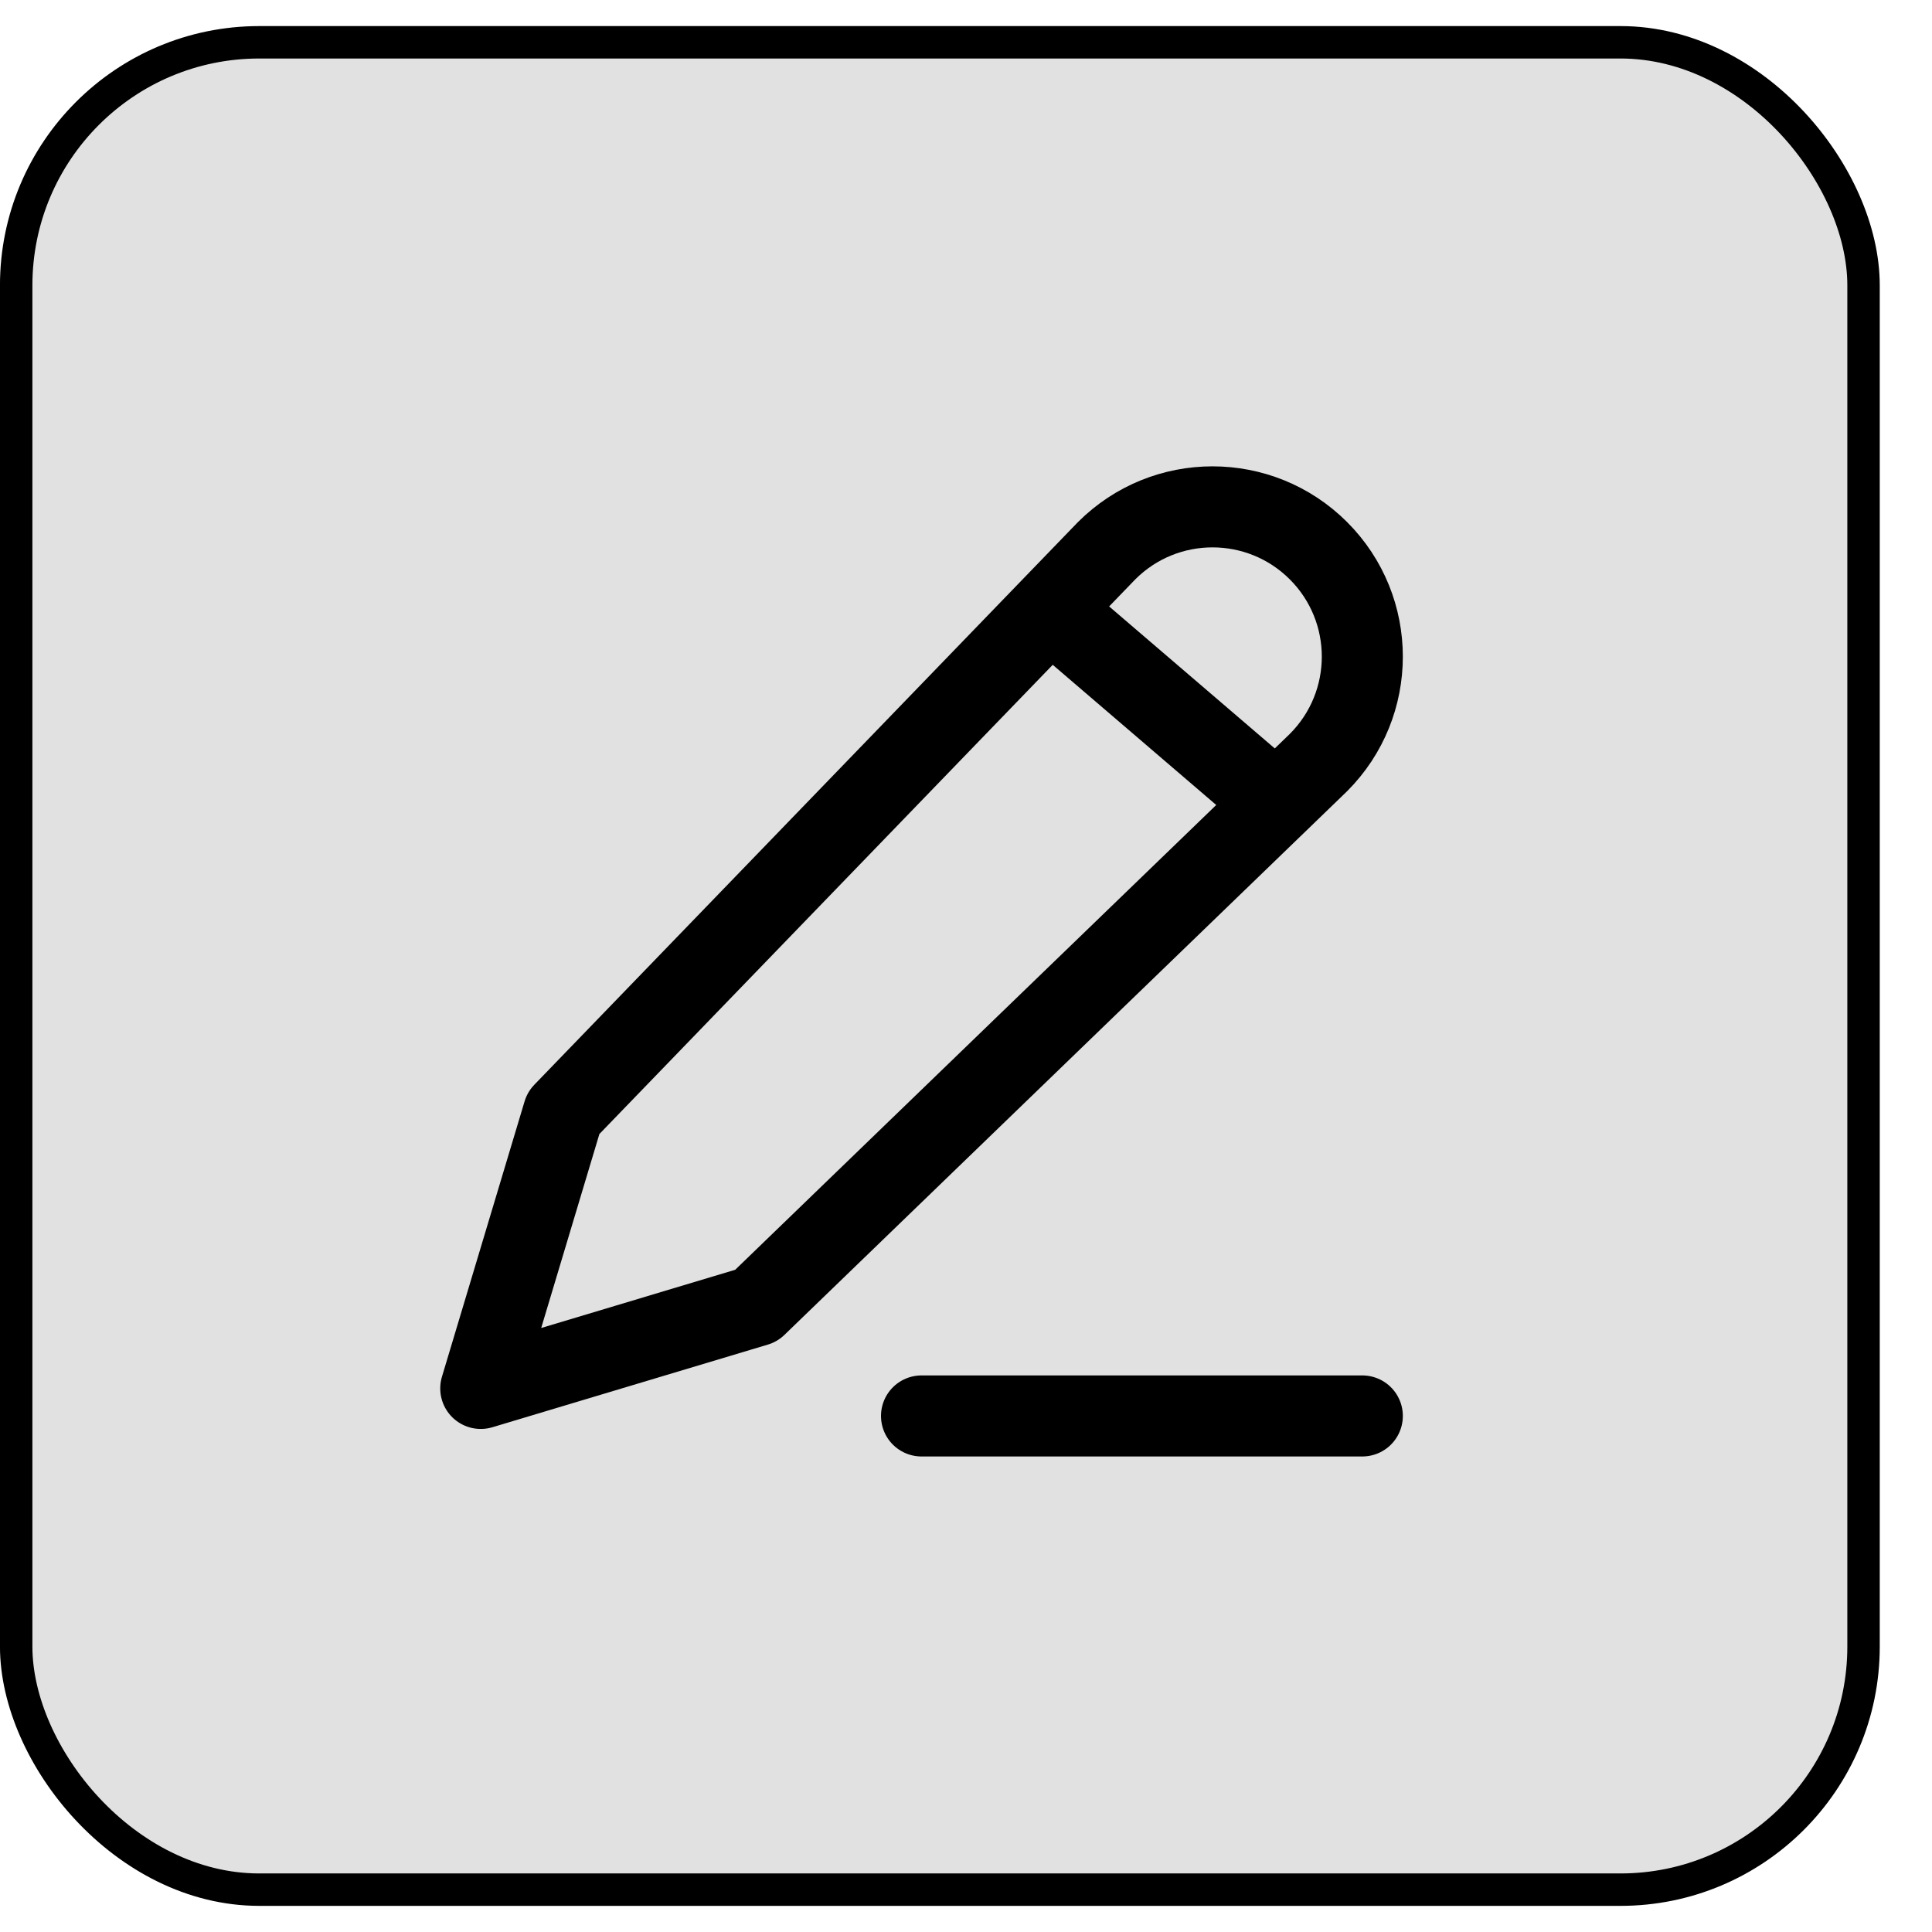 <svg width="36" height="36" viewBox="0 0 37 36" fill="none" xmlns="http://www.w3.org/2000/svg">
<rect x="0.31" y="0.31" width="35.379" height="35.379" rx="4.655" fill="currentColor" fill-opacity="0.12" stroke="currentColor" stroke-width="0.621"/>
<path d="M17.648 26.617H26.09M20.286 11.317L23.979 14.483M10.79 20.814L21.193 10.047C22.313 8.927 24.129 8.927 25.25 10.047C26.37 11.167 26.37 12.983 25.25 14.104L14.483 24.507L9.207 26.09L10.79 20.814Z" stroke="currentColor" stroke-width="1.552" stroke-linecap="round" stroke-linejoin="round"/>
</svg>

